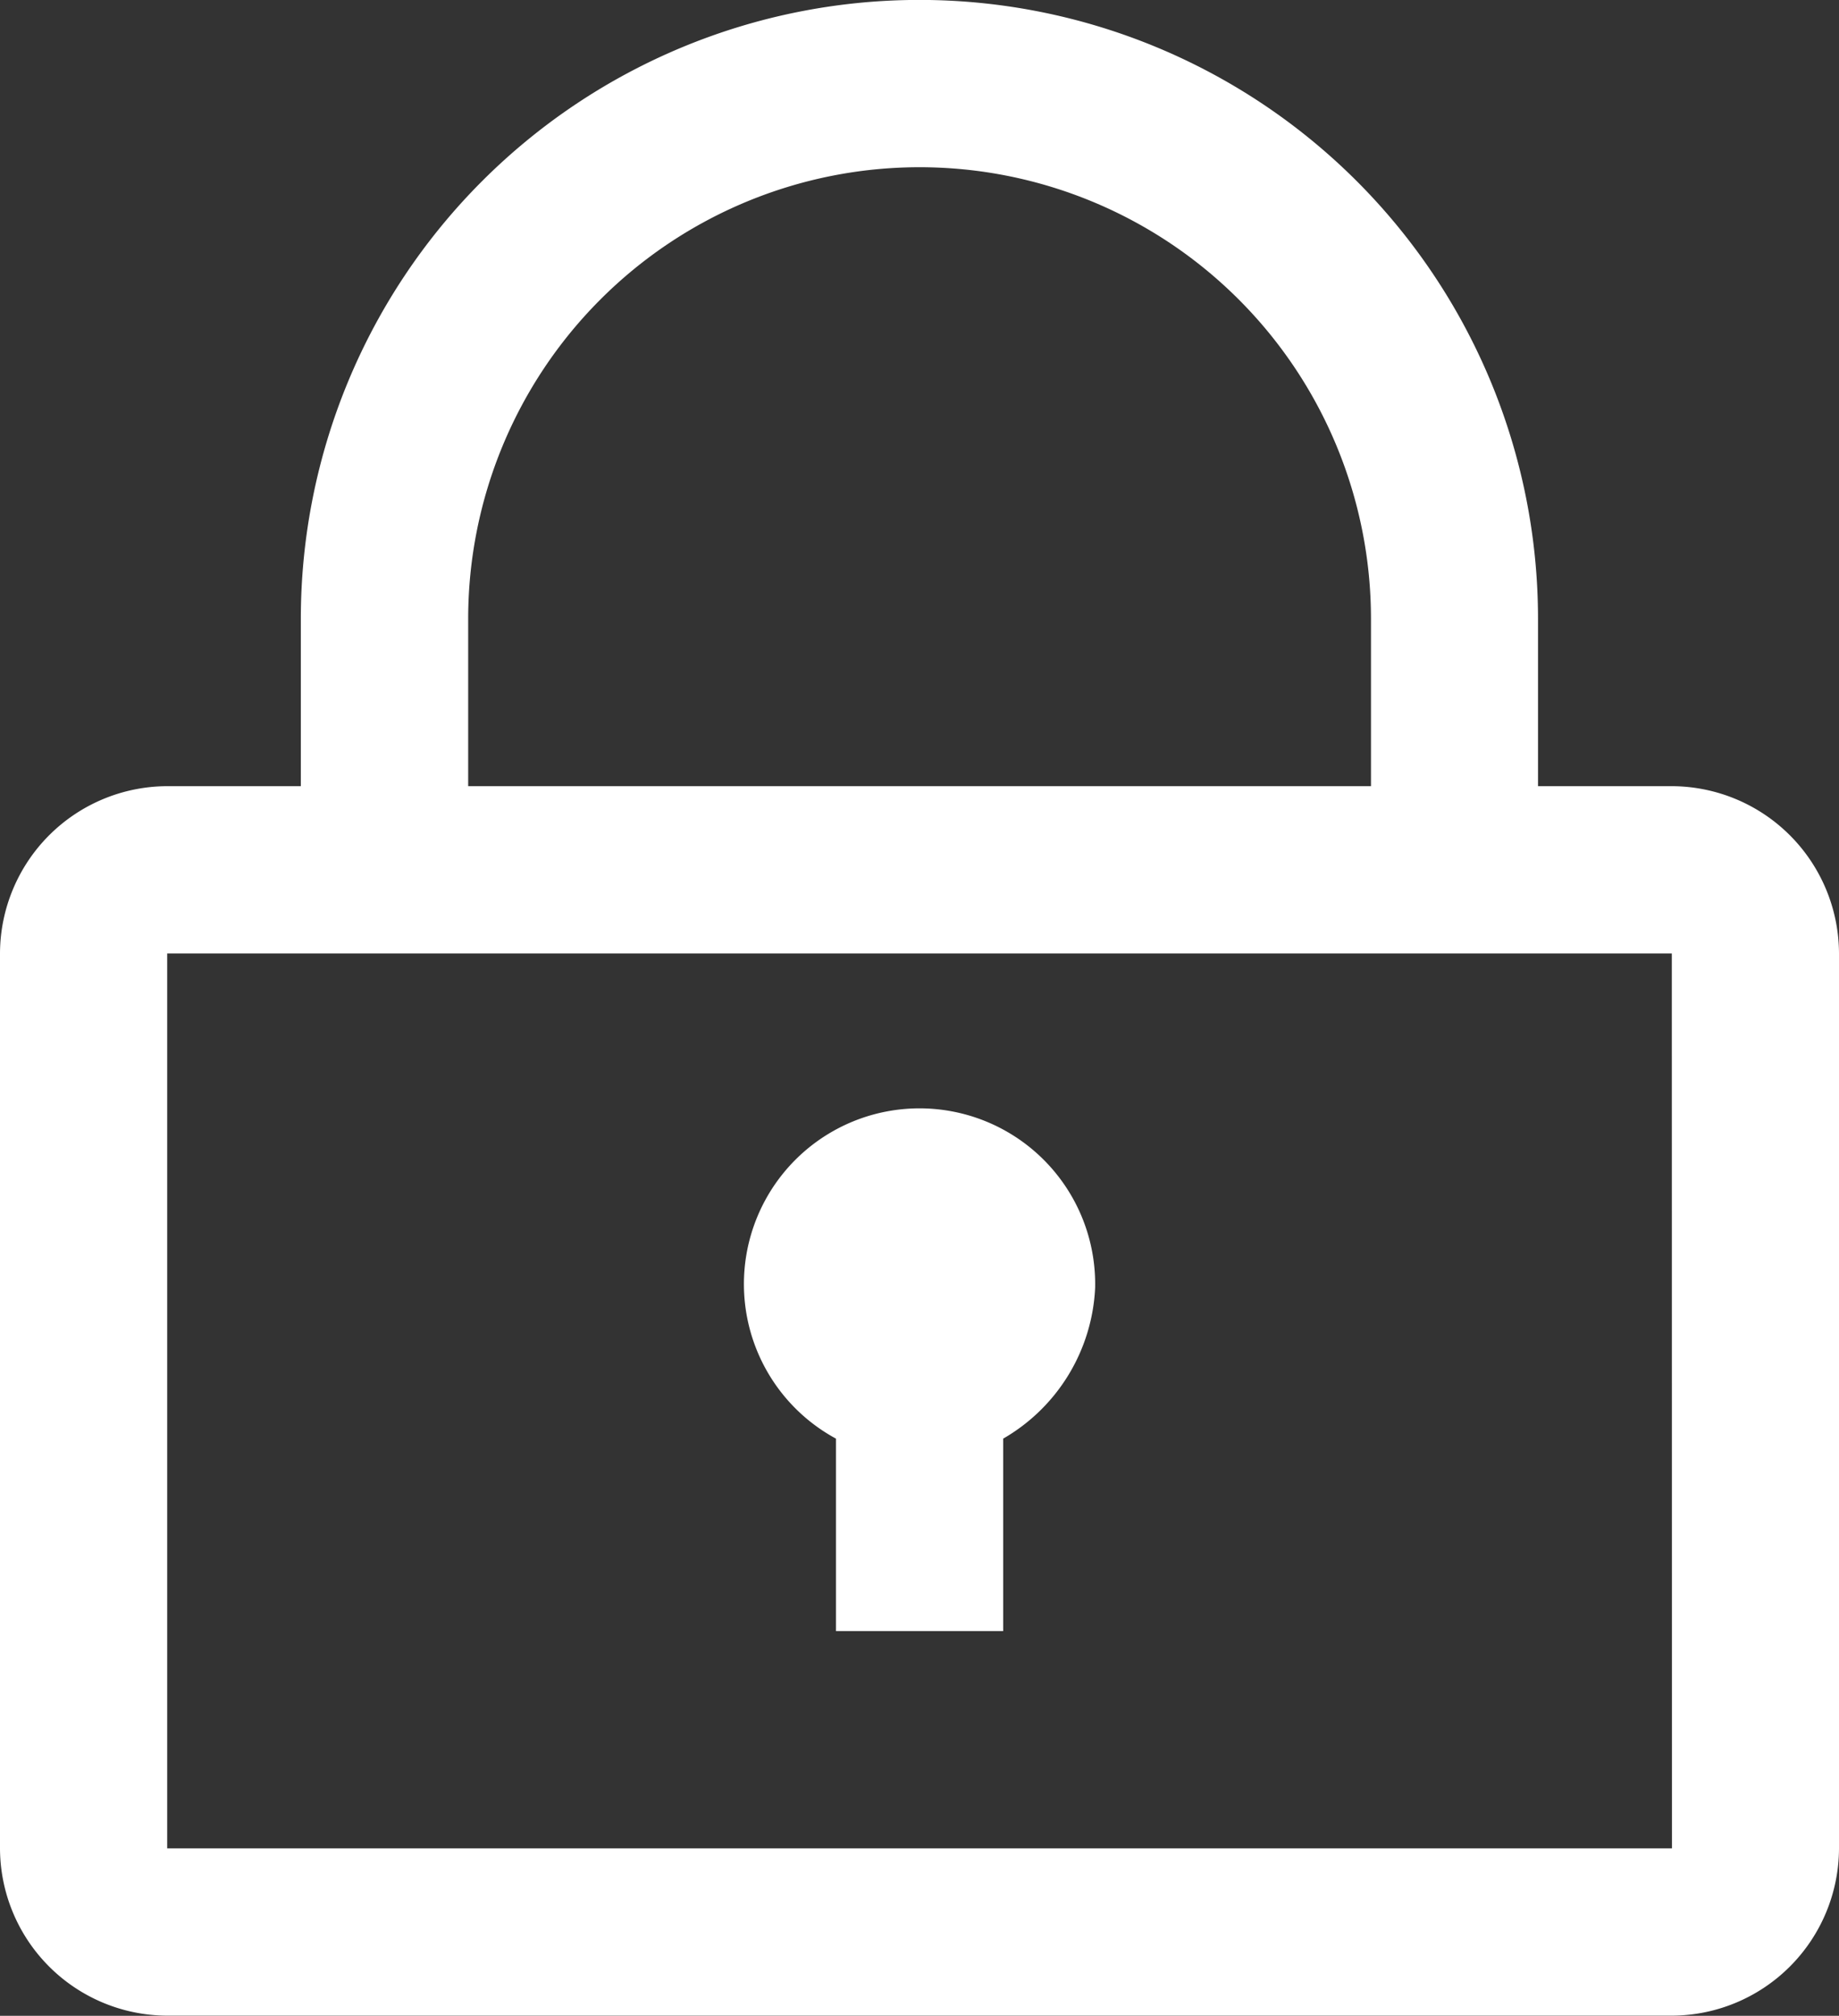 <svg id="Group_4060" data-name="Group 4060" xmlns="http://www.w3.org/2000/svg" width="12" height="13.146" viewBox="0 0 12 13.146">
  <rect x="0" y="0" width="12" height="13.146" fill="#333333" stroke="none"/>
  <path id="Path_1905" data-name="Path 1905" d="M10.909,5.127h-.873V4.036a4.036,4.036,0,0,0-8.073,0V5.127H1.091A1.094,1.094,0,0,0,0,6.218v5.836a1.094,1.094,0,0,0,1.091,1.091h9.818A1.094,1.094,0,0,0,12,12.055V6.218A1.094,1.094,0,0,0,10.909,5.127ZM3.055,4.036a2.945,2.945,0,0,1,5.891,0V5.127H3.055Zm7.855,8.018H1.091V6.218h9.818Z" fill="#fff"/>
  <path id="Path_1906" data-name="Path 1906" d="M9.5,15.427v1.255h1.091V15.427a1.2,1.2,0,0,0,.6-.982,1.146,1.146,0,1,0-1.691.982Z" transform="translate(-4.045 -6.045)" fill="#fff"/>
</svg>

